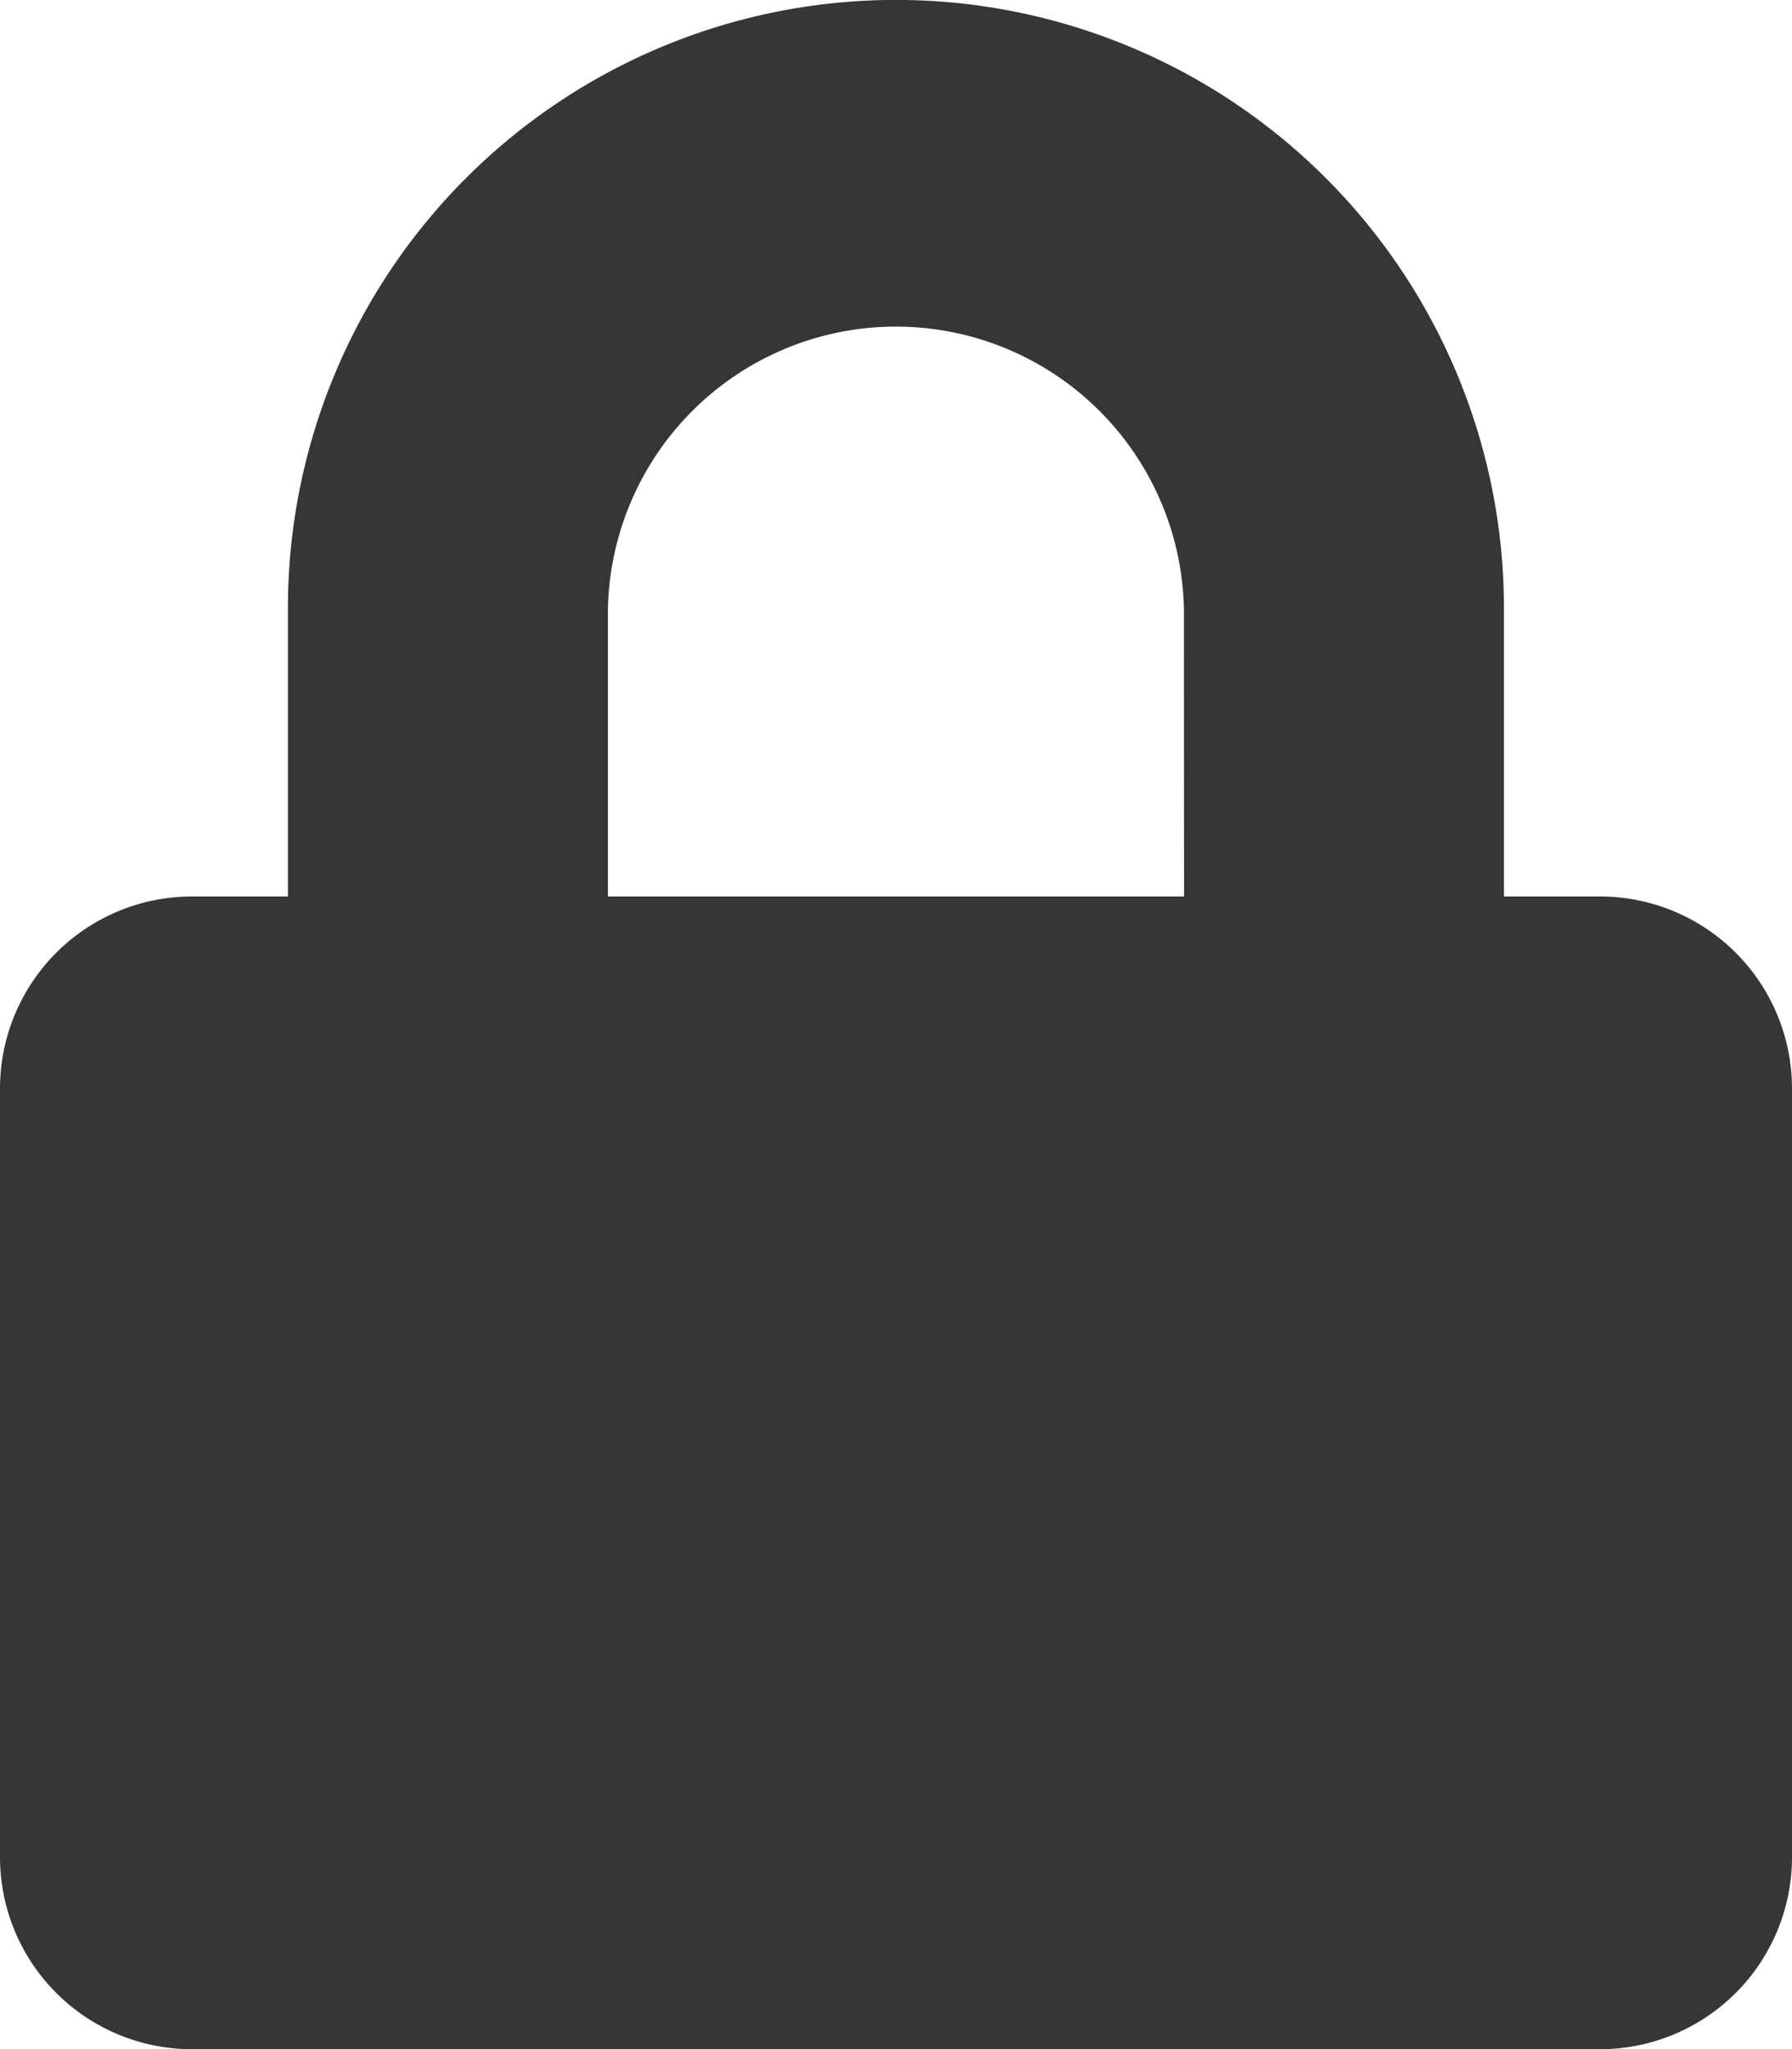 <svg xmlns="http://www.w3.org/2000/svg" width="12" height="13.714" viewBox="0 0 12 13.714">
  <path id="password_icon" d="M10.714,6h-.643V4.071a4.071,4.071,0,0,0-8.143,0V6H1.286A1.286,1.286,0,0,0,0,7.286v5.143a1.286,1.286,0,0,0,1.286,1.286h9.429A1.286,1.286,0,0,0,12,12.429V7.286A1.286,1.286,0,0,0,10.714,6ZM7.929,6H4.071V4.071a1.929,1.929,0,0,1,3.857,0Z" fill="#363636"/>
</svg>
